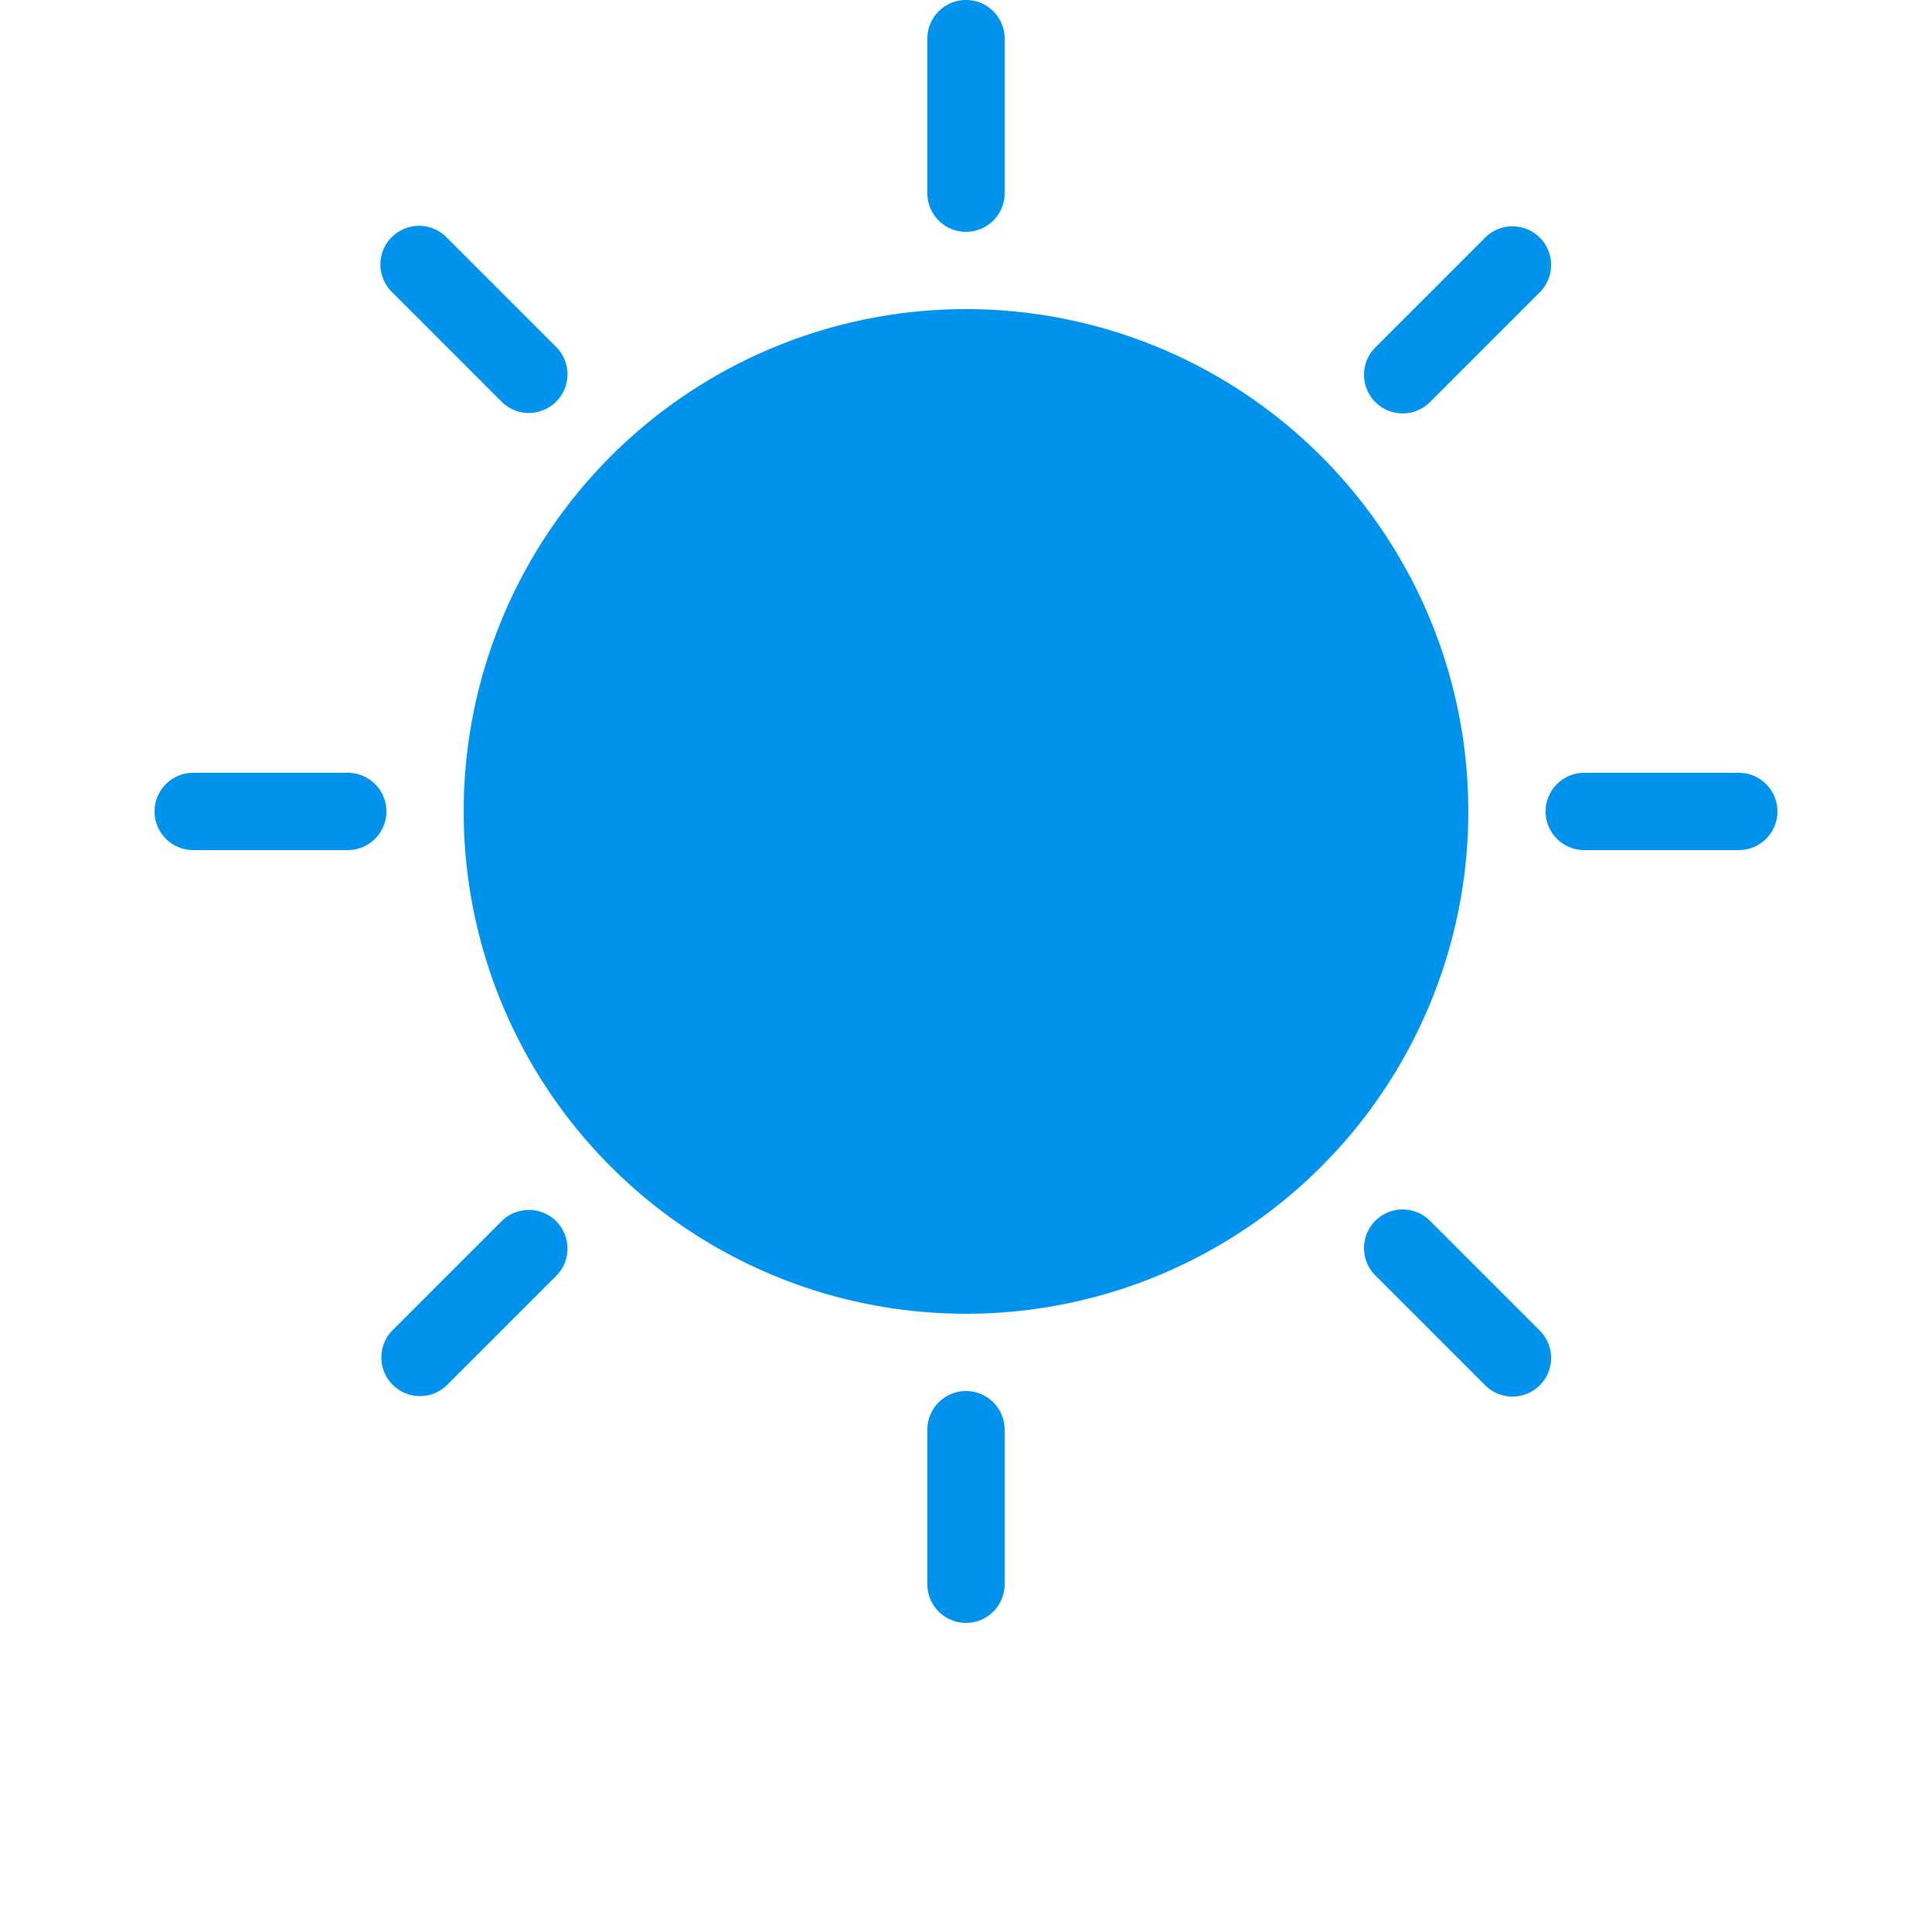 <svg xmlns="http://www.w3.org/2000/svg" width="25" height="25" viewBox="0 0 25 25"><path fill="#0093ee" fill-rule="evenodd" d="M12.5 17a6.5 6.5 0 1 1 0-13 6.5 6.5 0 0 1 0 13zm0-17a.5.5 0 0 1 .5.5v2a.5.5 0 1 1-1 0v-2a.5.5 0 0 1 .5-.5zm0 18a.5.5 0 0 1 .5.5v2a.5.5 0 1 1-1 0v-2a.5.5 0 0 1 .5-.5zM5 10.5a.5.5 0 0 1-.5.5h-2a.5.5 0 1 1 0-1h2a.5.5 0 0 1 .5.5zm18 0a.5.5 0 0 1-.5.5h-2a.5.5 0 1 1 0-1h2a.5.5 0 0 1 .5.5zm-3.075-7.425a.5.5 0 0 1 0 .707L18.51 5.197a.5.5 0 1 1-.707-.707l1.415-1.415a.5.5 0 0 1 .707 0zM7.197 15.803a.5.5 0 0 1 0 .707l-1.415 1.415a.5.5 0 0 1-.707-.707l1.415-1.415a.5.5 0 0 1 .707 0zm0-10.606a.5.5 0 0 1-.707 0L5.075 3.782a.5.5 0 1 1 .707-.707L7.197 4.49a.5.5 0 0 1 0 .707zm12.728 12.728a.5.5 0 0 1-.707 0l-1.415-1.415a.5.5 0 1 1 .707-.707l1.415 1.415a.5.5 0 0 1 0 .707z"/></svg>